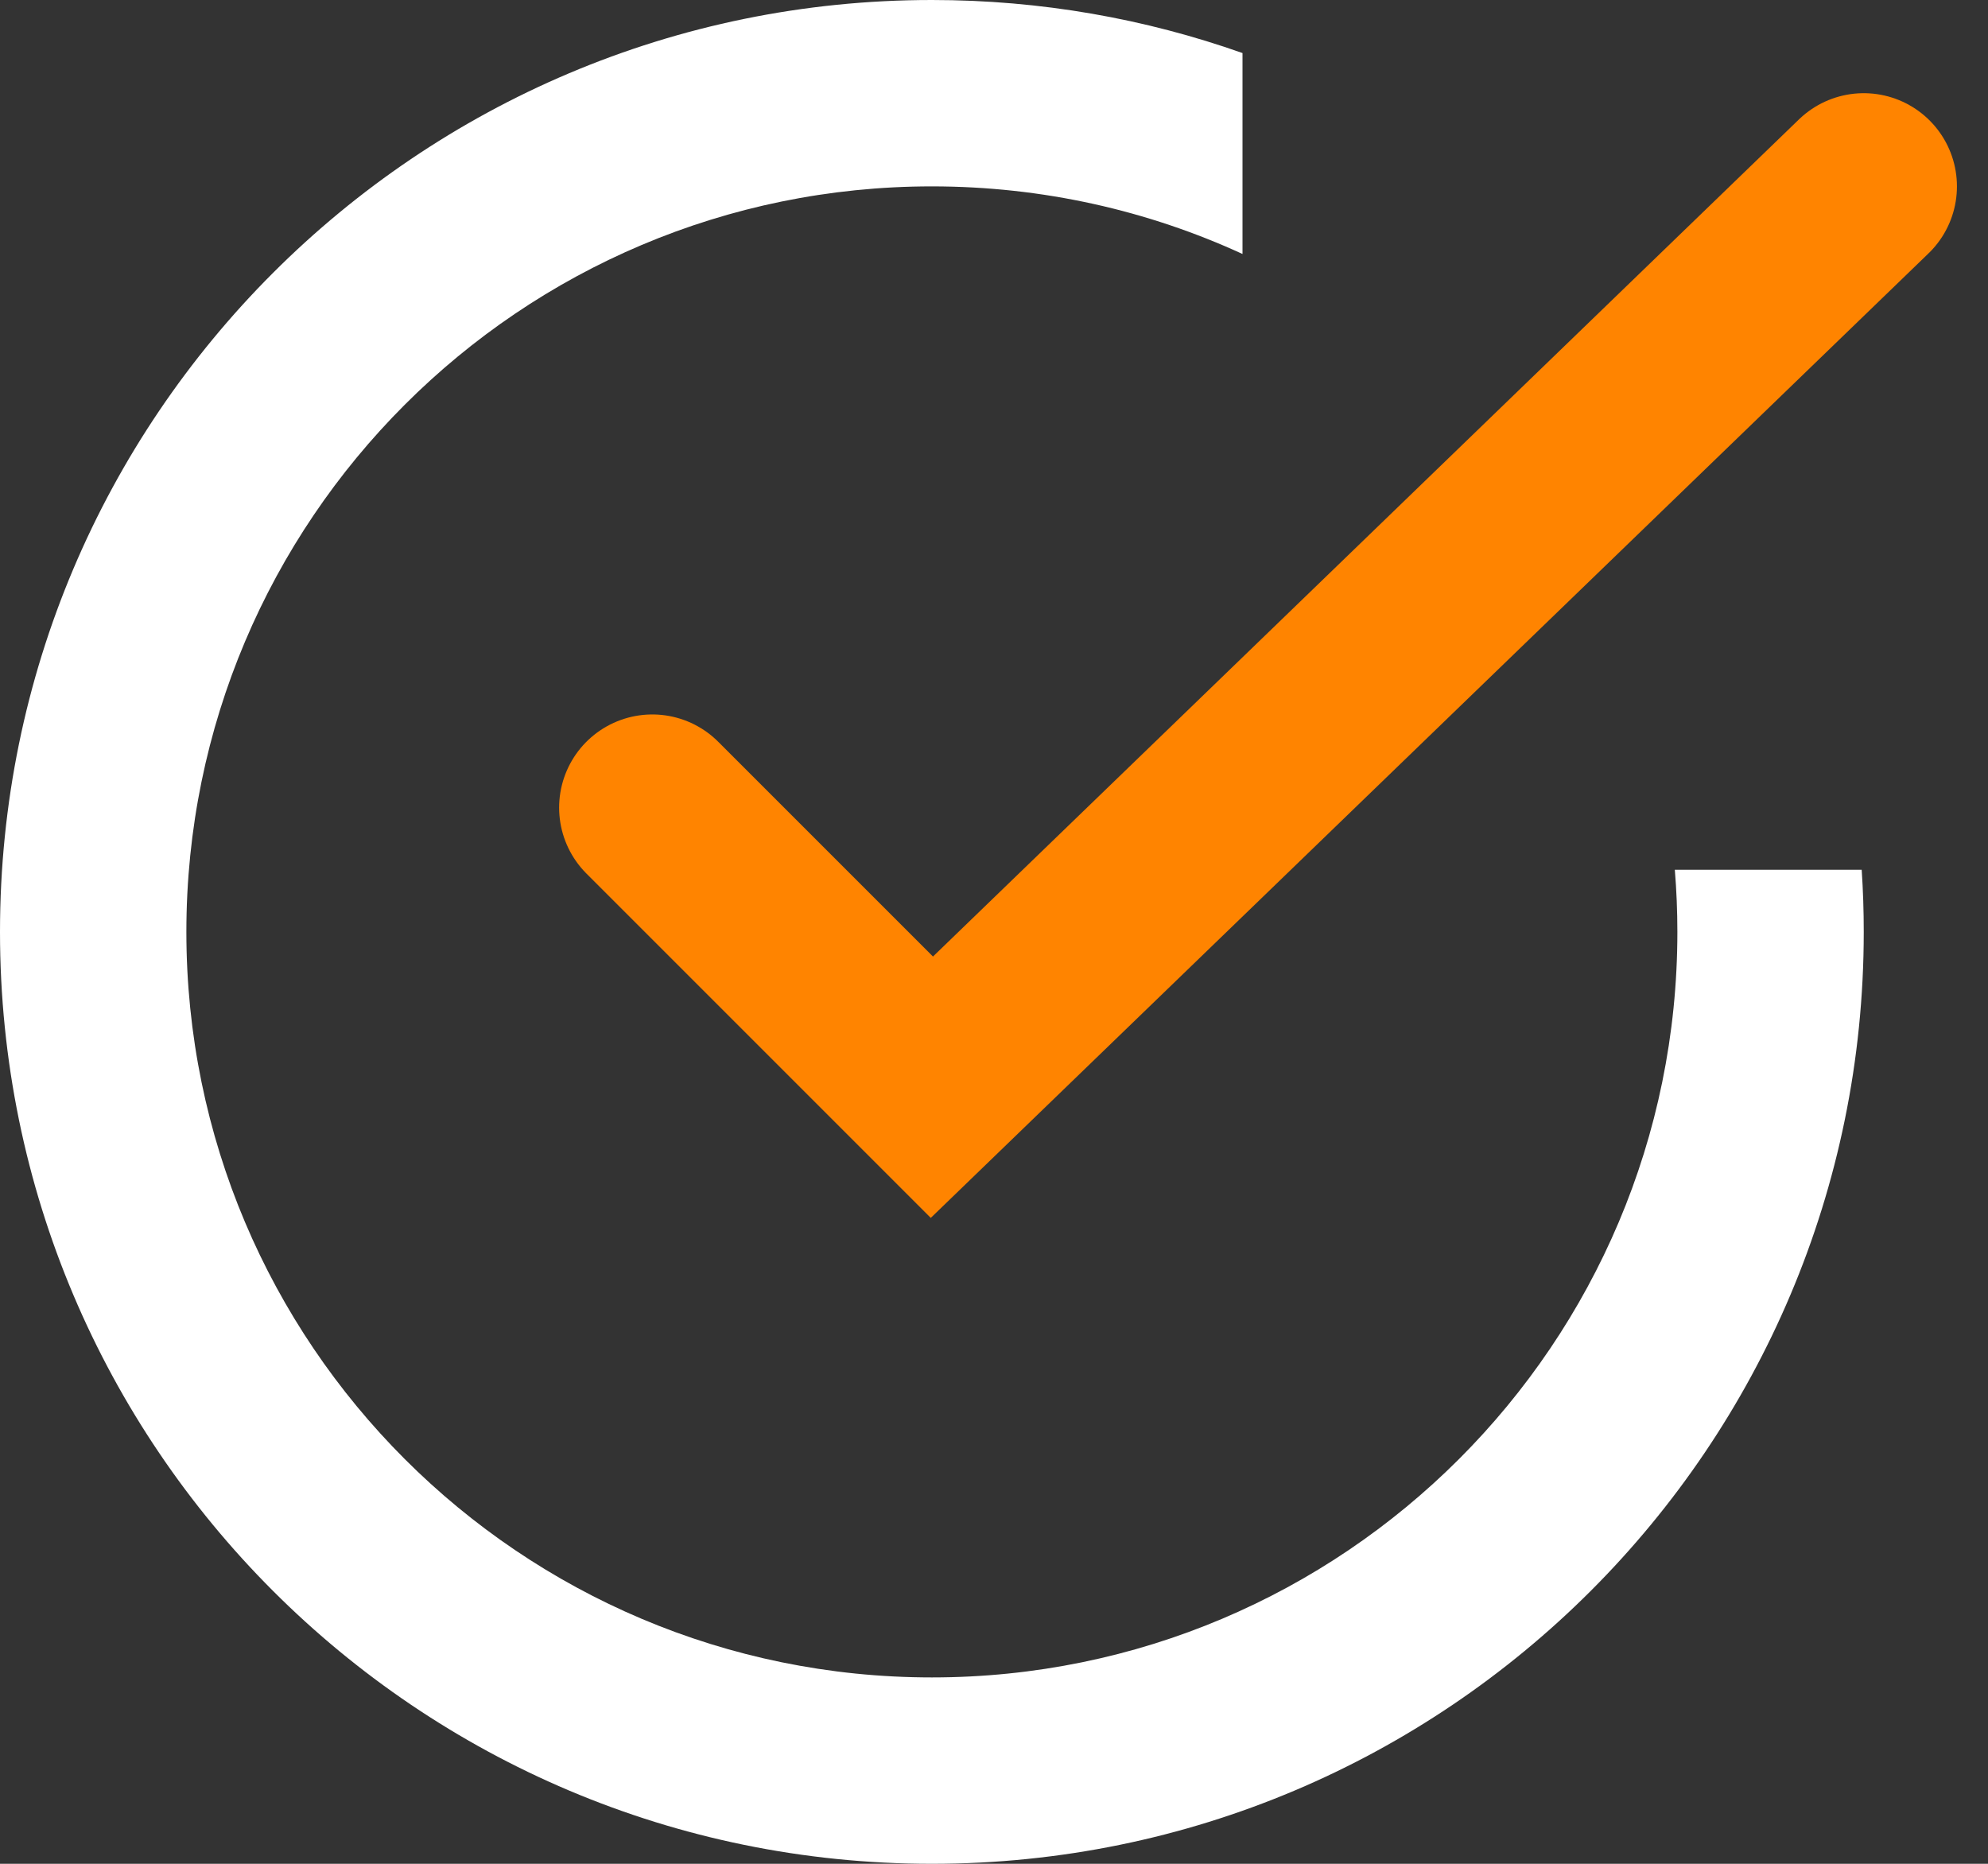<svg width="32" height="30" viewBox="0 0 32 30" fill="none" xmlns="http://www.w3.org/2000/svg">
<rect x="0" y="0" width="32" height="30" fill="#333333" stroke="none"/>
<path fill-rule="evenodd" clip-rule="evenodd" d="M20 0.854C18.436 0.301 16.753 0 15 0C6.716 0 0 6.716 0 15C0 23.284 6.716 30 15 30C23.284 30 30 23.284 30 15C30 14.664 29.989 14.331 29.967 14H26.959C26.986 14.33 27 14.663 27 15C27 21.627 21.627 27 15 27C8.373 27 3 21.627 3 15C3 8.373 8.373 3 15 3C16.784 3 18.478 3.389 20 4.088V0.854Z" fill="white"/>
<path d="M10.5 13L15 17.5L30 3" stroke="#FF8400" stroke-width="3" stroke-linecap="round"/>
</svg>
